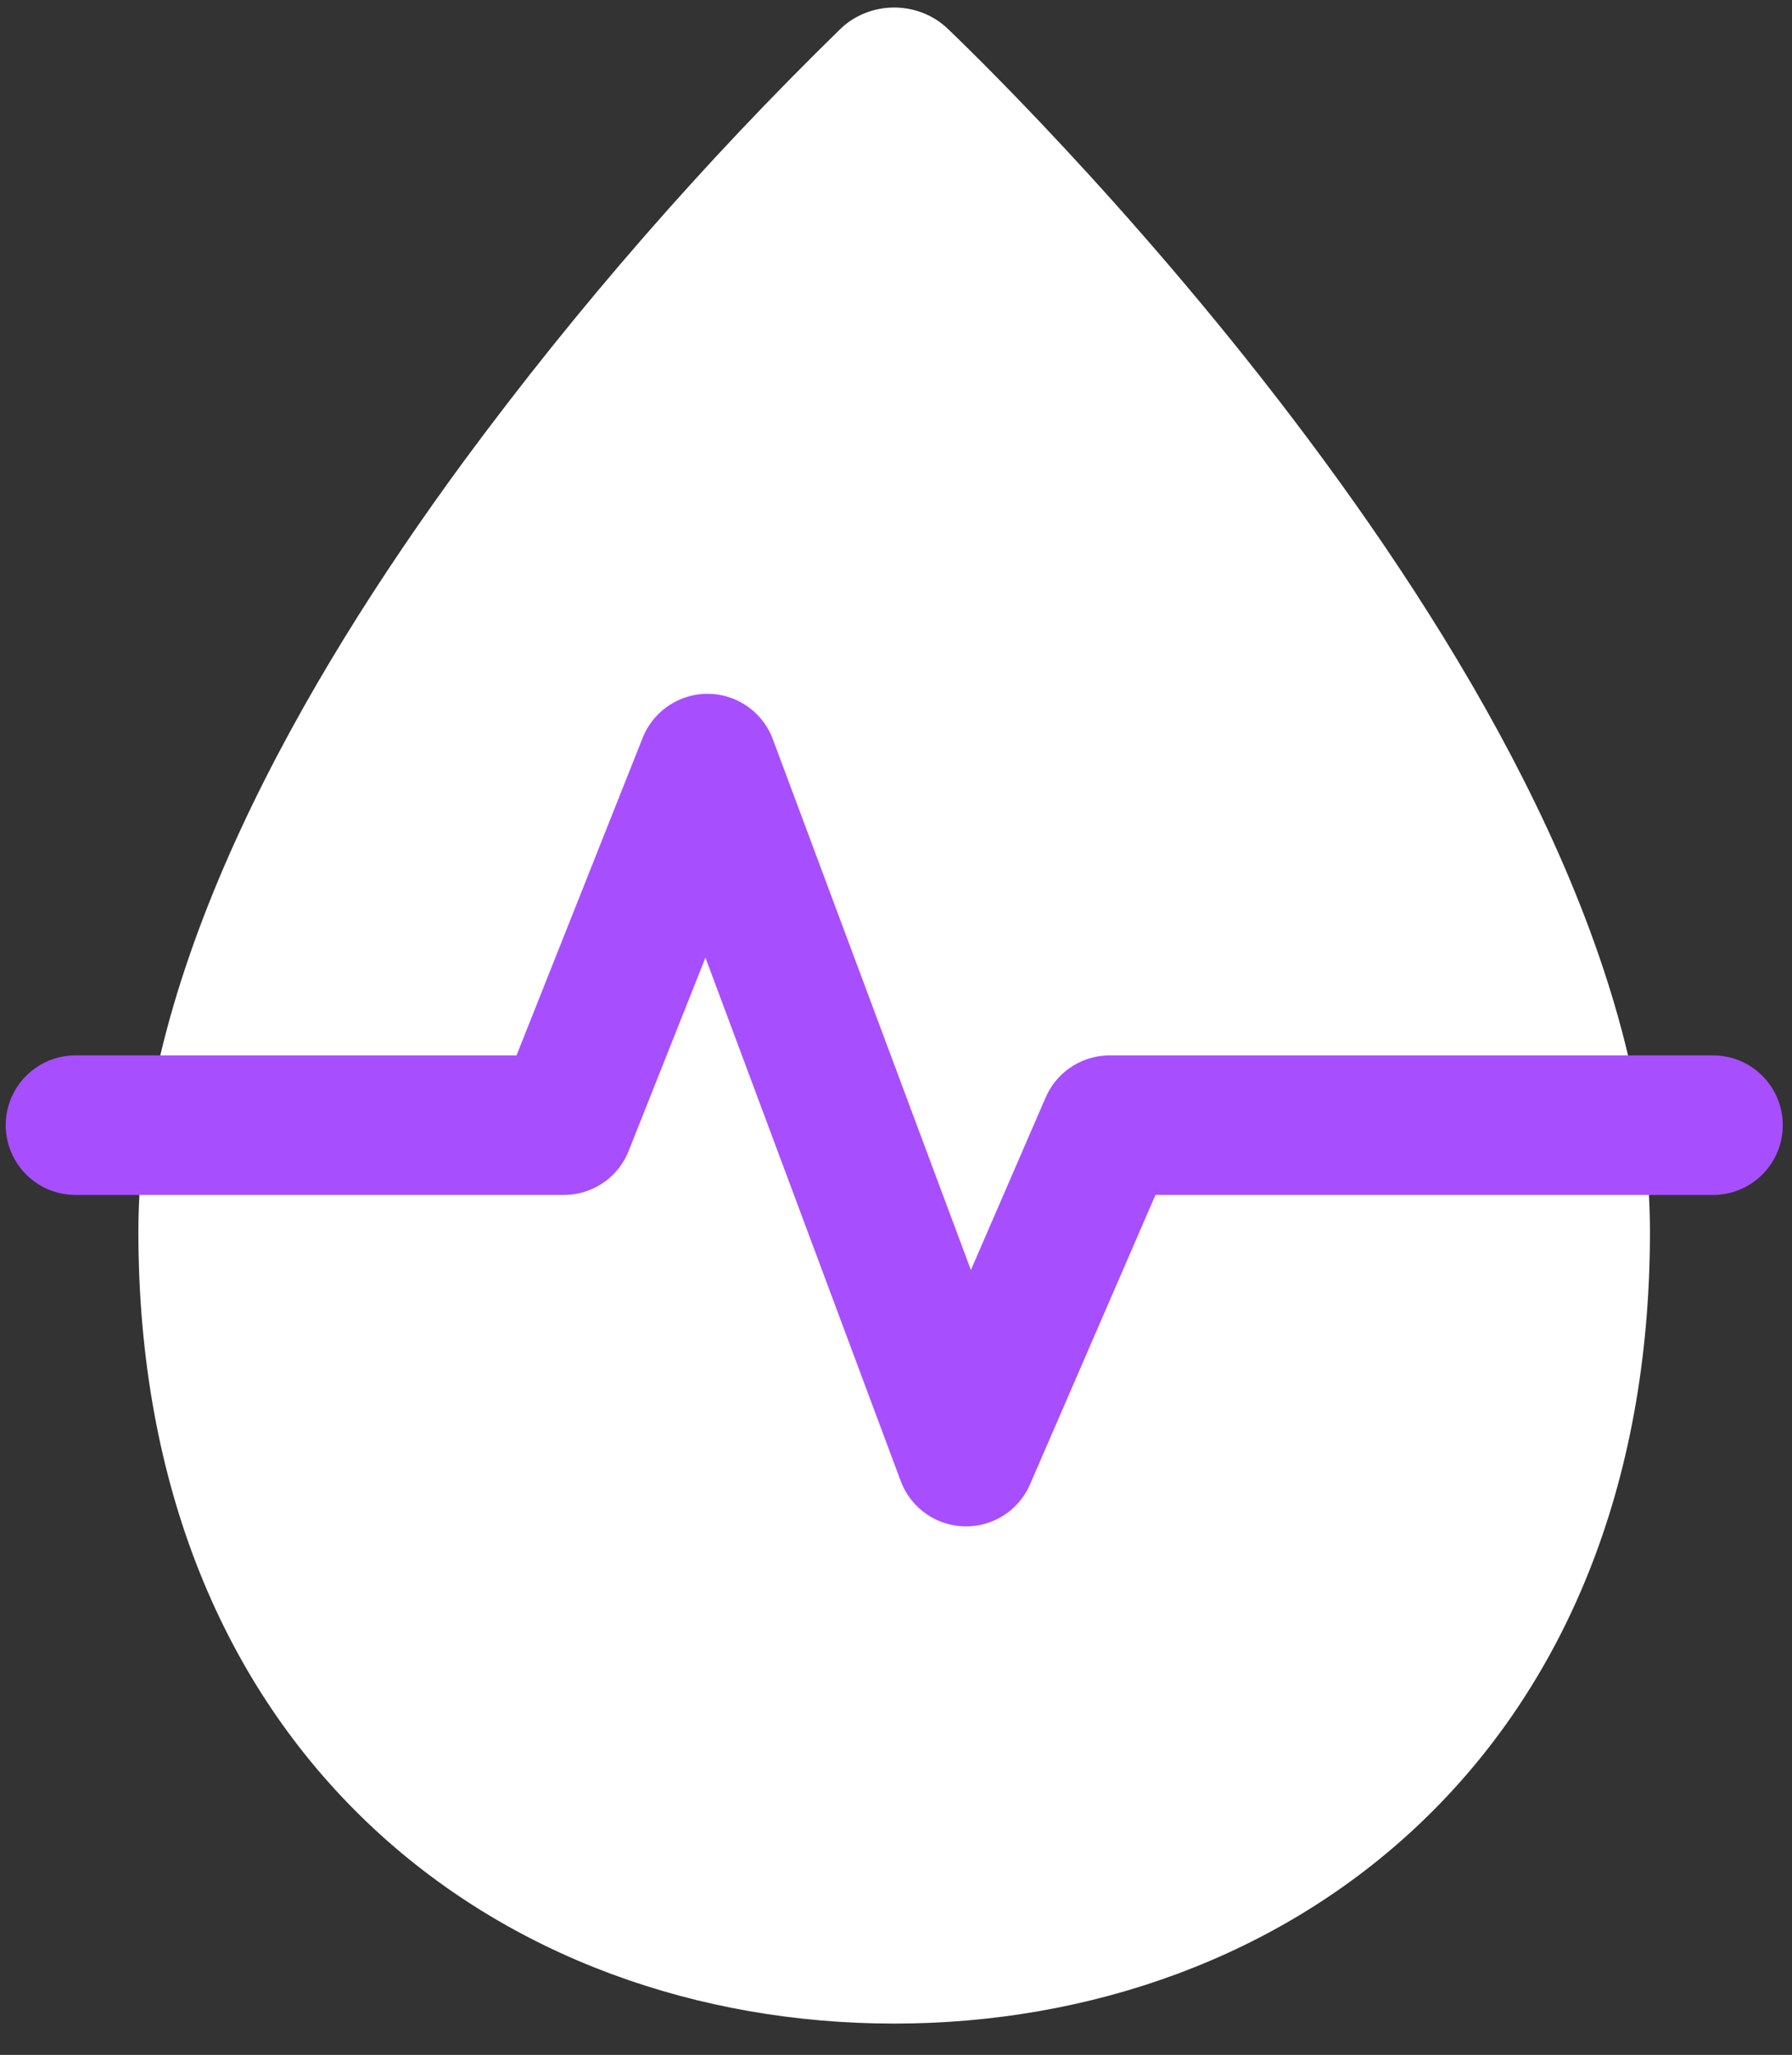 <svg width="41" height="47" viewBox="0 0 41 47" fill="none" xmlns="http://www.w3.org/2000/svg">
<rect x="0" y="0" width="41" height="47" fill="#333333" stroke="none"/>
<path d="M19.234 0.656C19.394 0.502 19.585 0.381 19.795 0.298C20.005 0.215 20.23 0.172 20.458 0.172C20.685 0.172 20.911 0.215 21.121 0.298C21.331 0.381 21.522 0.502 21.682 0.656C22.585 1.519 26.552 5.431 30.304 10.546C34.005 15.588 37.75 22.126 37.75 28.169C37.75 34.032 35.754 38.593 32.507 41.689C29.273 44.775 24.923 46.284 20.458 46.284C15.993 46.284 11.643 44.775 8.409 41.689C5.162 38.593 3.166 34.035 3.166 28.169C3.166 22.126 6.911 15.588 10.612 10.549C13.203 7.037 16.086 3.728 19.234 0.656Z" fill="white"/>
<path d="M1.727 25.735H12.901L16.187 17.465L22.103 33.316L25.389 25.735H39.193" stroke="#A74FFE" stroke-width="3.192" stroke-linecap="round" stroke-linejoin="round"/>
</svg>
